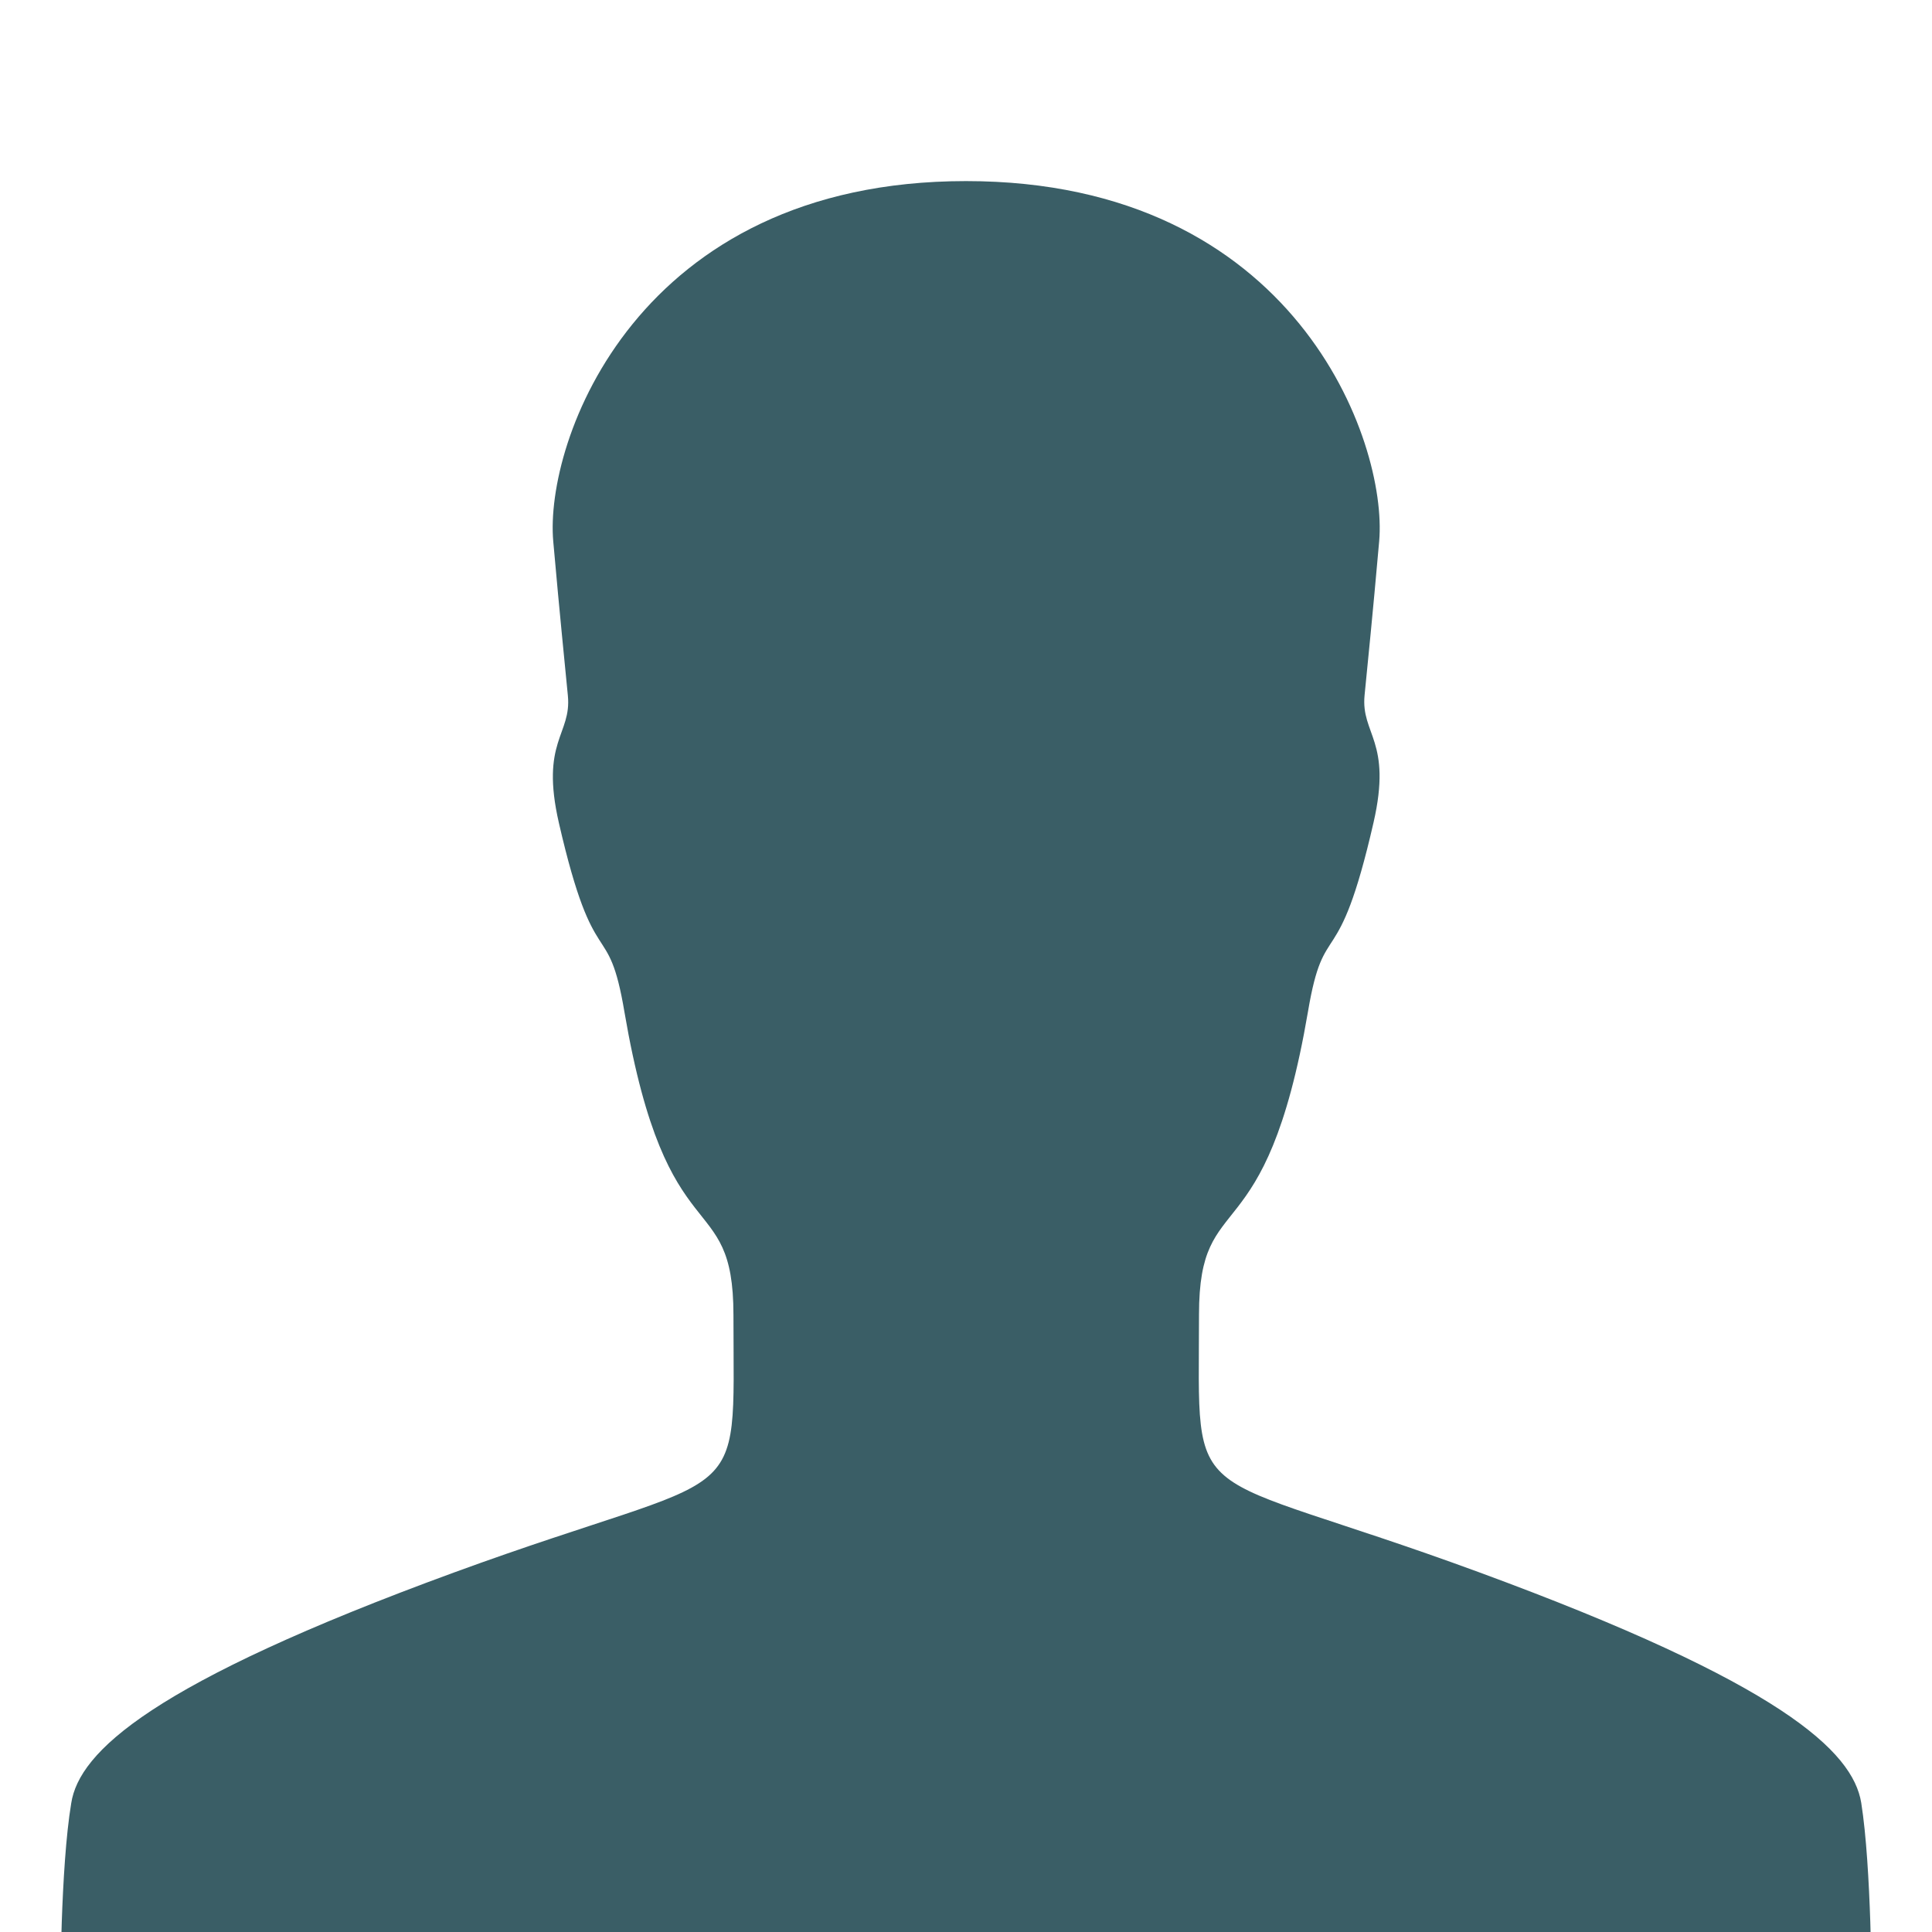<svg xmlns="http://www.w3.org/2000/svg" width="37.5" height="37.5" viewBox="0 0 30 30" fill="none">
  <path d="M29.062 30.938C29.062 30.938 29.062 29.004 28.901 27.993C28.77 27.195 27.664 26.14 22.961 24.412C18.332 22.712 18.618 23.54 18.618 20.413C18.618 18.384 19.651 19.563 20.31 15.71C20.566 14.194 20.771 15.205 21.328 12.773C21.621 11.499 21.13 11.404 21.189 10.796C21.248 10.188 21.306 9.646 21.416 8.401C21.548 6.863 20.12 2.812 15 2.812C9.88 2.812 8.452 6.863 8.591 8.408C8.701 9.646 8.76 10.195 8.818 10.803C8.877 11.411 8.386 11.506 8.679 12.781C9.236 15.205 9.441 14.194 9.697 15.718C10.356 19.57 11.389 18.391 11.389 20.42C11.389 23.555 11.675 22.727 7.046 24.419C2.344 26.14 1.23 27.202 1.106 28C0.938 29.004 0.938 30.938 0.938 30.938H15H29.062Z" fill="#3A5E66"/>
</svg>